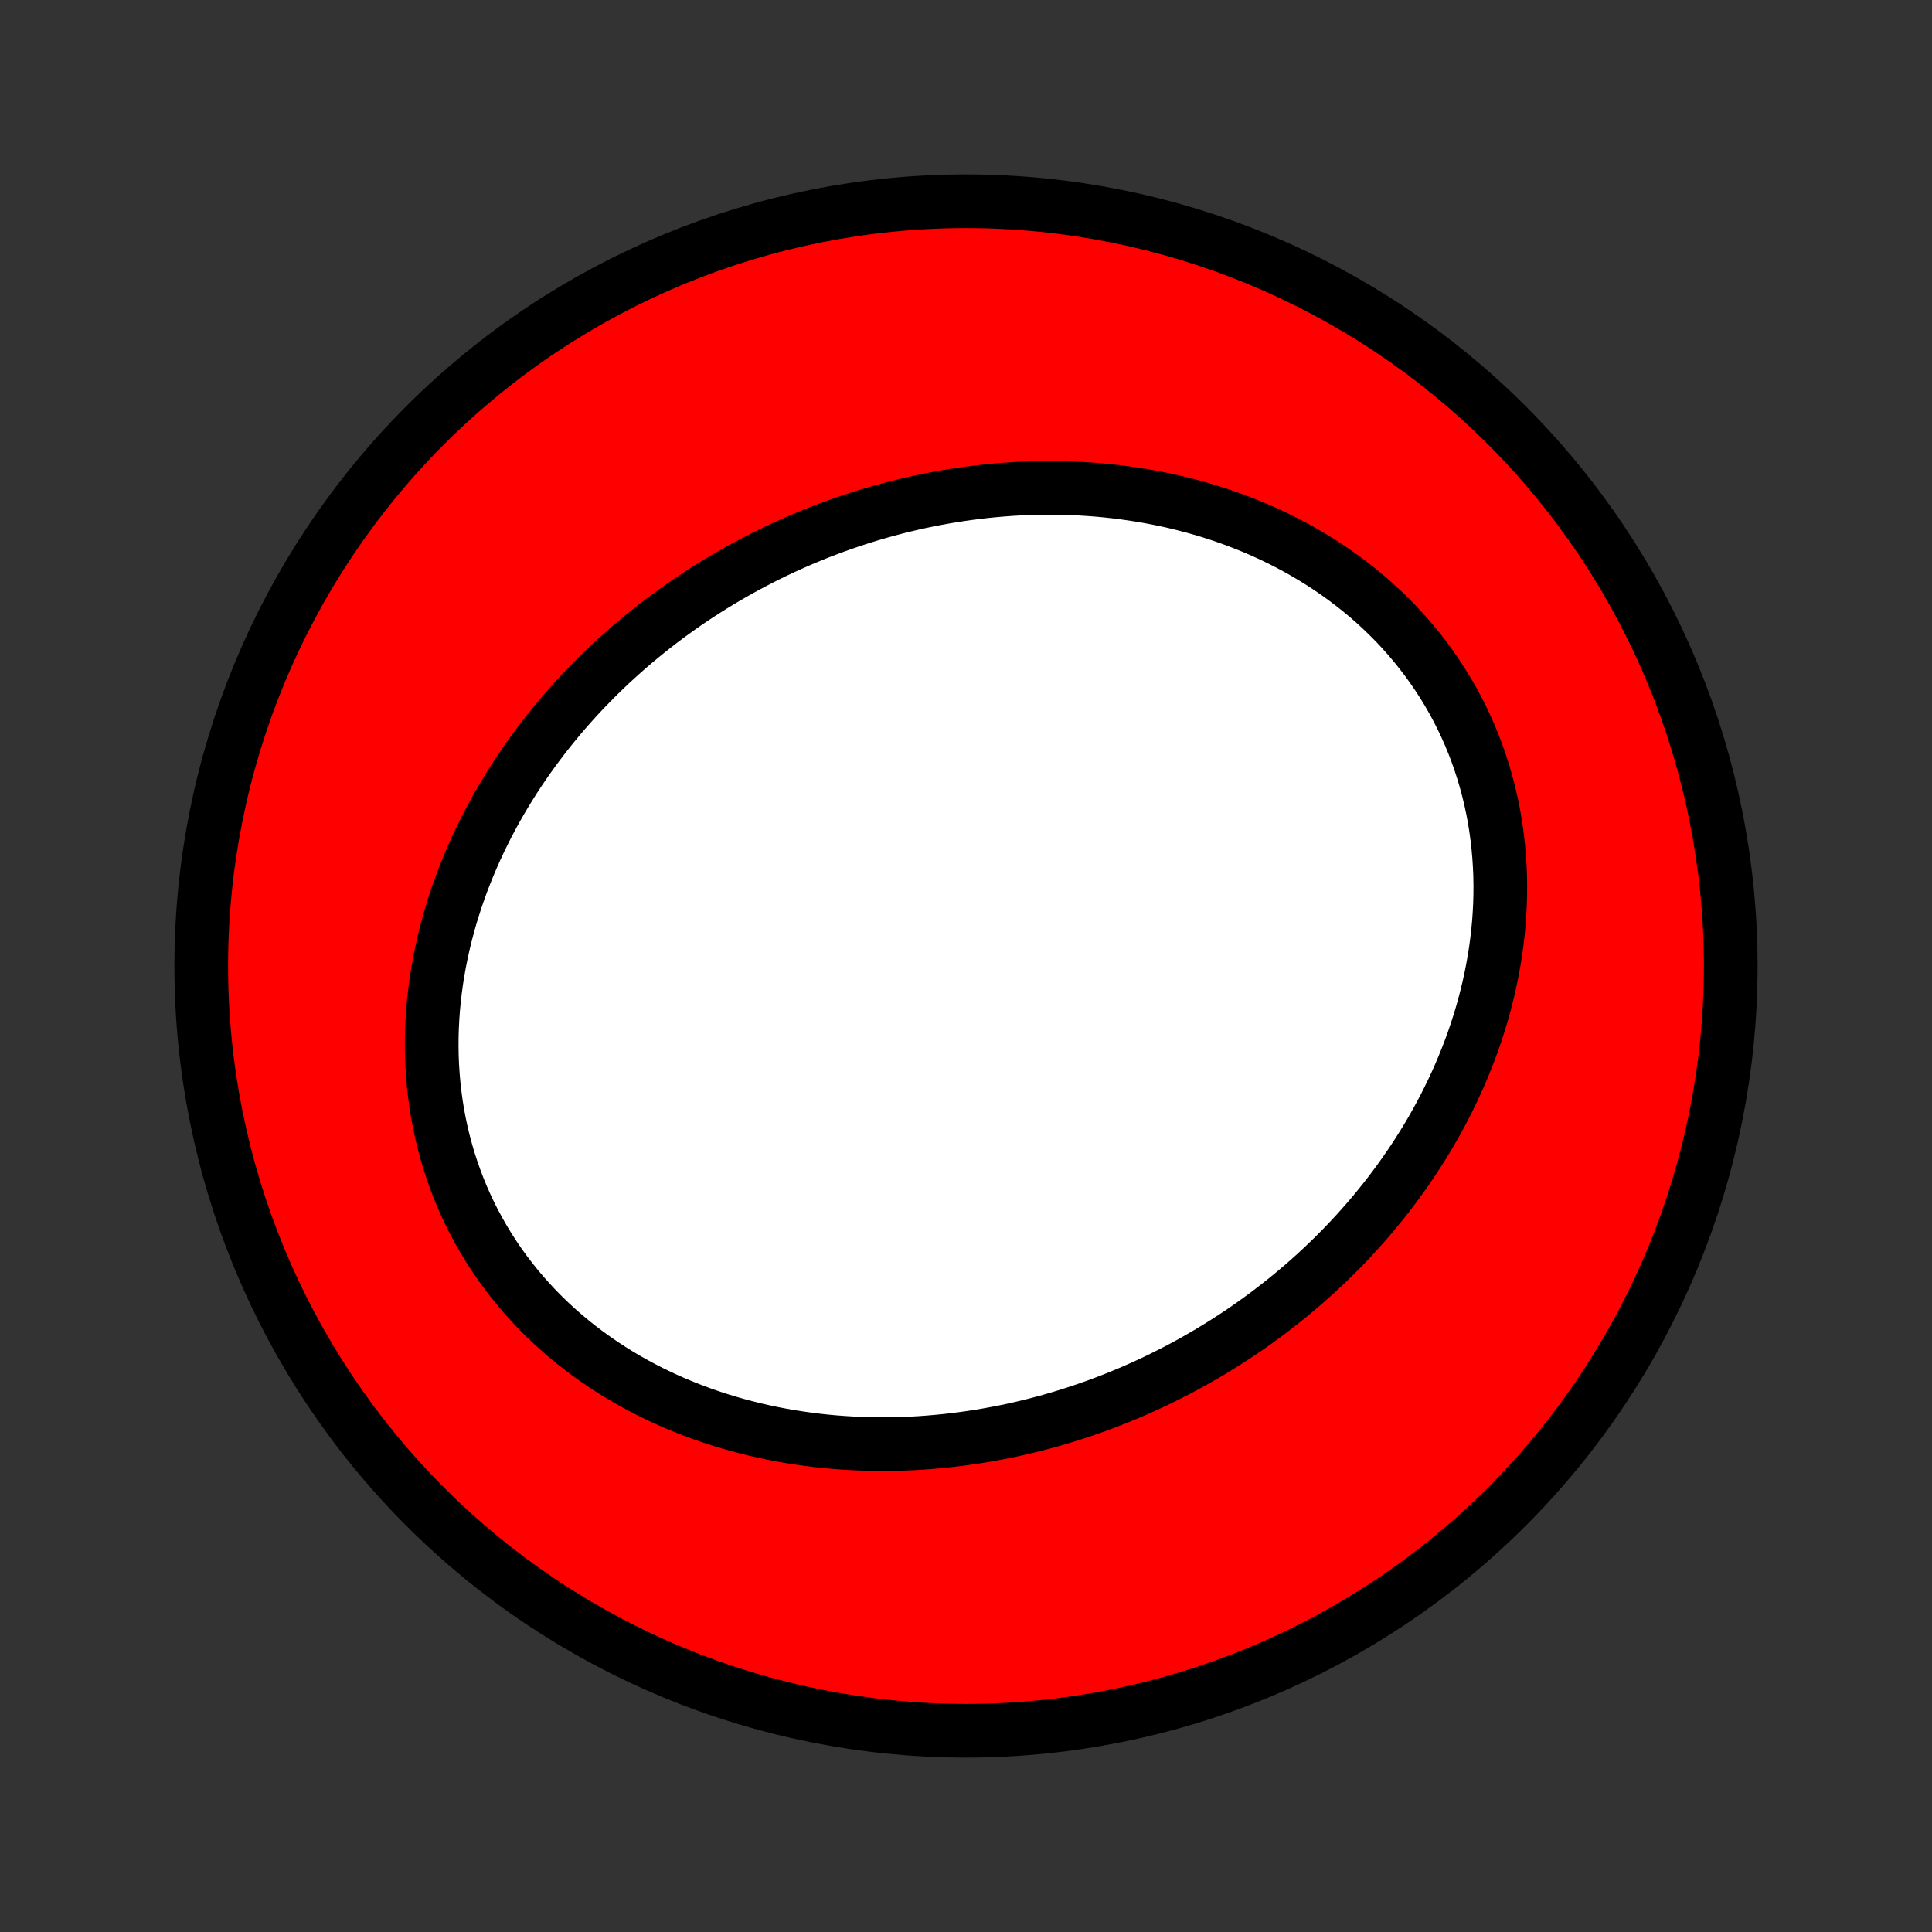 <?xml version="1.0" encoding="utf-8" standalone="no"?>
<!DOCTYPE svg PUBLIC "-//W3C//DTD SVG 1.1//EN"
  "http://www.w3.org/Graphics/SVG/1.1/DTD/svg11.dtd">
<!-- Created with matplotlib (http://matplotlib.org/) -->
<svg height="72pt" version="1.1" viewBox="0 0 72 72" width="72pt" xmlns="http://www.w3.org/2000/svg" xmlns:xlink="http://www.w3.org/1999/xlink">
 <rect x="0" y="0" width="72" height="72" fill="#333333" stroke="none"/>
 <defs>
  <style type="text/css">
*{stroke-linecap:butt;stroke-linejoin:round;}
  </style>
 </defs>
 <g id="figure_1">
  <g id="patch_1">
   <path d="
M0 72
L72 72
L72 0
L0 0
z
" style="fill:none;"/>
  </g>
  <g id="axes_1">
   <g id="PatchCollection_1">
    <defs>
     <path d="
M36 -7.5
C43.558 -7.5 50.808 -10.503 56.153 -15.848
C61.497 -21.192 64.5 -28.442 64.5 -36
C64.5 -43.558 61.497 -50.808 56.153 -56.153
C50.808 -61.497 43.558 -64.5 36 -64.5
C28.442 -64.5 21.192 -61.497 15.848 -56.153
C10.503 -50.808 7.5 -43.558 7.5 -36
C7.5 -28.442 10.503 -21.192 15.848 -15.848
C21.192 -10.503 28.442 -7.5 36 -7.5
z
" id="C0_0_a811fe30f3"/>
     <path d="
M43.873 -20.936
L44.135 -21.076
L44.396 -21.218
L44.654 -21.363
L44.911 -21.511
L45.167 -21.663
L45.421 -21.818
L45.673 -21.976
L45.923 -22.137
L46.172 -22.301
L46.419 -22.468
L46.664 -22.639
L46.907 -22.813
L47.149 -22.99
L47.388 -23.17
L47.626 -23.354
L47.862 -23.541
L48.096 -23.731
L48.329 -23.924
L48.559 -24.121
L48.787 -24.321
L49.014 -24.525
L49.238 -24.732
L49.46 -24.942
L49.68 -25.155
L49.897 -25.372
L50.113 -25.593
L50.326 -25.817
L50.536 -26.044
L50.745 -26.276
L50.95 -26.51
L51.154 -26.748
L51.354 -26.99
L51.552 -27.235
L51.747 -27.484
L51.939 -27.736
L52.128 -27.992
L52.314 -28.251
L52.497 -28.515
L52.677 -28.781
L52.853 -29.052
L53.026 -29.326
L53.195 -29.603
L53.361 -29.884
L53.522 -30.169
L53.68 -30.457
L53.834 -30.749
L53.983 -31.045
L54.128 -31.343
L54.269 -31.646
L54.405 -31.951
L54.536 -32.261
L54.662 -32.573
L54.783 -32.888
L54.9 -33.207
L55.01 -33.529
L55.115 -33.854
L55.215 -34.182
L55.308 -34.512
L55.395 -34.846
L55.477 -35.182
L55.551 -35.52
L55.62 -35.861
L55.681 -36.204
L55.736 -36.549
L55.783 -36.896
L55.824 -37.245
L55.857 -37.596
L55.882 -37.947
L55.9 -38.3
L55.91 -38.654
L55.912 -39.009
L55.906 -39.365
L55.891 -39.72
L55.868 -40.076
L55.837 -40.432
L55.797 -40.787
L55.749 -41.142
L55.692 -41.496
L55.626 -41.849
L55.551 -42.2
L55.467 -42.549
L55.374 -42.897
L55.273 -43.242
L55.162 -43.585
L55.043 -43.925
L54.915 -44.261
L54.778 -44.595
L54.632 -44.925
L54.478 -45.251
L54.315 -45.572
L54.144 -45.89
L53.964 -46.203
L53.776 -46.511
L53.581 -46.813
L53.377 -47.111
L53.167 -47.403
L52.948 -47.689
L52.723 -47.97
L52.49 -48.244
L52.251 -48.513
L52.006 -48.775
L51.754 -49.03
L51.496 -49.279
L51.233 -49.521
L50.964 -49.757
L50.689 -49.986
L50.41 -50.207
L50.126 -50.422
L49.838 -50.63
L49.546 -50.831
L49.249 -51.025
L48.949 -51.212
L48.646 -51.392
L48.339 -51.565
L48.03 -51.731
L47.718 -51.89
L47.403 -52.042
L47.086 -52.188
L46.768 -52.326
L46.447 -52.458
L46.125 -52.583
L45.801 -52.702
L45.476 -52.814
L45.151 -52.919
L44.824 -53.019
L44.496 -53.111
L44.168 -53.198
L43.84 -53.279
L43.512 -53.353
L43.183 -53.422
L42.854 -53.485
L42.526 -53.542
L42.198 -53.593
L41.87 -53.639
L41.542 -53.68
L41.216 -53.715
L40.89 -53.745
L40.564 -53.769
L40.24 -53.789
L39.916 -53.803
L39.594 -53.813
L39.272 -53.818
L38.952 -53.818
L38.632 -53.813
L38.314 -53.804
L37.997 -53.791
L37.682 -53.773
L37.368 -53.75
L37.055 -53.723
L36.743 -53.693
L36.433 -53.657
L36.125 -53.618
L35.818 -53.575
L35.512 -53.528
L35.208 -53.477
L34.906 -53.422
L34.605 -53.364
L34.305 -53.302
L34.008 -53.236
L33.711 -53.166
L33.417 -53.093
L33.124 -53.016
L32.832 -52.936
L32.542 -52.852
L32.254 -52.765
L31.968 -52.675
L31.683 -52.581
L31.4 -52.483
L31.118 -52.383
L30.838 -52.279
L30.559 -52.172
L30.283 -52.062
L30.007 -51.948
L29.734 -51.831
L29.462 -51.711
L29.192 -51.588
L28.923 -51.462
L28.656 -51.332
L28.391 -51.199
L28.127 -51.063
L27.865 -50.925
L27.604 -50.782
L27.346 -50.637
L27.088 -50.489
L26.833 -50.337
L26.579 -50.182
L26.327 -50.024
L26.077 -49.863
L25.828 -49.699
L25.581 -49.532
L25.336 -49.361
L25.093 -49.187
L24.851 -49.01
L24.612 -48.83
L24.374 -48.646
L24.138 -48.459
L23.904 -48.269
L23.671 -48.076
L23.441 -47.879
L23.213 -47.679
L22.986 -47.475
L22.762 -47.269
L22.54 -47.058
L22.32 -46.845
L22.103 -46.627
L21.887 -46.407
L21.674 -46.183
L21.463 -45.956
L21.255 -45.724
L21.049 -45.49
L20.846 -45.252
L20.646 -45.01
L20.448 -44.765
L20.253 -44.516
L20.061 -44.264
L19.872 -44.008
L19.686 -43.749
L19.503 -43.486
L19.323 -43.219
L19.147 -42.948
L18.974 -42.674
L18.805 -42.397
L18.64 -42.116
L18.478 -41.831
L18.32 -41.542
L18.166 -41.251
L18.017 -40.955
L17.872 -40.657
L17.731 -40.354
L17.595 -40.048
L17.464 -39.739
L17.338 -39.427
L17.216 -39.112
L17.101 -38.793
L16.99 -38.471
L16.885 -38.146
L16.785 -37.818
L16.692 -37.488
L16.605 -37.154
L16.523 -36.818
L16.449 -36.48
L16.38 -36.139
L16.319 -35.796
L16.264 -35.451
L16.217 -35.104
L16.176 -34.755
L16.143 -34.404
L16.118 -34.053
L16.1 -33.7
L16.09 -33.346
L16.088 -32.991
L16.094 -32.635
L16.109 -32.28
L16.132 -31.924
L16.163 -31.568
L16.203 -31.213
L16.251 -30.858
L16.308 -30.504
L16.374 -30.151
L16.449 -29.8
L16.533 -29.451
L16.626 -29.103
L16.727 -28.758
L16.838 -28.415
L16.957 -28.076
L17.085 -27.739
L17.222 -27.405
L17.368 -27.075
L17.522 -26.749
L17.685 -26.428
L17.857 -26.11
L18.036 -25.797
L18.224 -25.489
L18.419 -25.187
L18.622 -24.889
L18.833 -24.597
L19.052 -24.311
L19.277 -24.03
L19.51 -23.756
L19.749 -23.488
L19.994 -23.226
L20.246 -22.97
L20.504 -22.721
L20.767 -22.479
L21.037 -22.243
L21.311 -22.015
L21.59 -21.793
L21.874 -21.578
L22.162 -21.37
L22.454 -21.169
L22.751 -20.975
L23.051 -20.788
L23.354 -20.608
L23.661 -20.435
L23.97 -20.269
L24.282 -20.11
L24.597 -19.958
L24.914 -19.812
L25.232 -19.674
L25.553 -19.542
L25.875 -19.417
L26.199 -19.298
L26.524 -19.186
L26.849 -19.081
L27.176 -18.982
L27.504 -18.889
L27.832 -18.802
L28.16 -18.721
L28.488 -18.647
L28.817 -18.578
L29.146 -18.515
L29.474 -18.458
L29.802 -18.407
L30.13 -18.361
L30.457 -18.32
L30.784 -18.285
L31.11 -18.255
L31.436 -18.231
L31.76 -18.211
L32.084 -18.197
L32.406 -18.187
L32.728 -18.182
L33.048 -18.182
L33.368 -18.186
L33.686 -18.196
L34.003 -18.209
L34.318 -18.227
L34.632 -18.25
L34.945 -18.277
L35.257 -18.308
L35.567 -18.343
L35.875 -18.382
L36.182 -18.425
L36.488 -18.472
L36.792 -18.523
L37.094 -18.578
L37.395 -18.636
L37.695 -18.698
L37.992 -18.764
L38.289 -18.834
L38.583 -18.907
L38.876 -18.984
L39.168 -19.064
L39.458 -19.148
L39.746 -19.235
L40.032 -19.326
L40.317 -19.419
L40.6 -19.517
L40.882 -19.617
L41.162 -19.721
L41.441 -19.828
L41.717 -19.939
L41.993 -20.052
L42.266 -20.169
L42.538 -20.289
L42.808 -20.412
L43.077 -20.538
L43.344 -20.668
z
" id="C0_1_36c63bdbb9"/>
    </defs>
    <g clip-path="url(#p1bffca34e9)">
     <use style="fill:#ff0000;stroke:#000000;stroke-width:2.0;" x="0.0" xlink:href="#C0_0_a811fe30f3" y="72.0"/>
    </g>
    <g clip-path="url(#p1bffca34e9)">
     <use style="fill:#ffffff;stroke:#000000;stroke-width:2.0;" x="0.0" xlink:href="#C0_1_36c63bdbb9" y="72.0"/>
    </g>
   </g>
  </g>
 </g>
 <defs>
  <clipPath id="p1bffca34e9">
   <rect height="72.0" width="72.0" x="0.0" y="0.0"/>
  </clipPath>
 </defs>
</svg>
